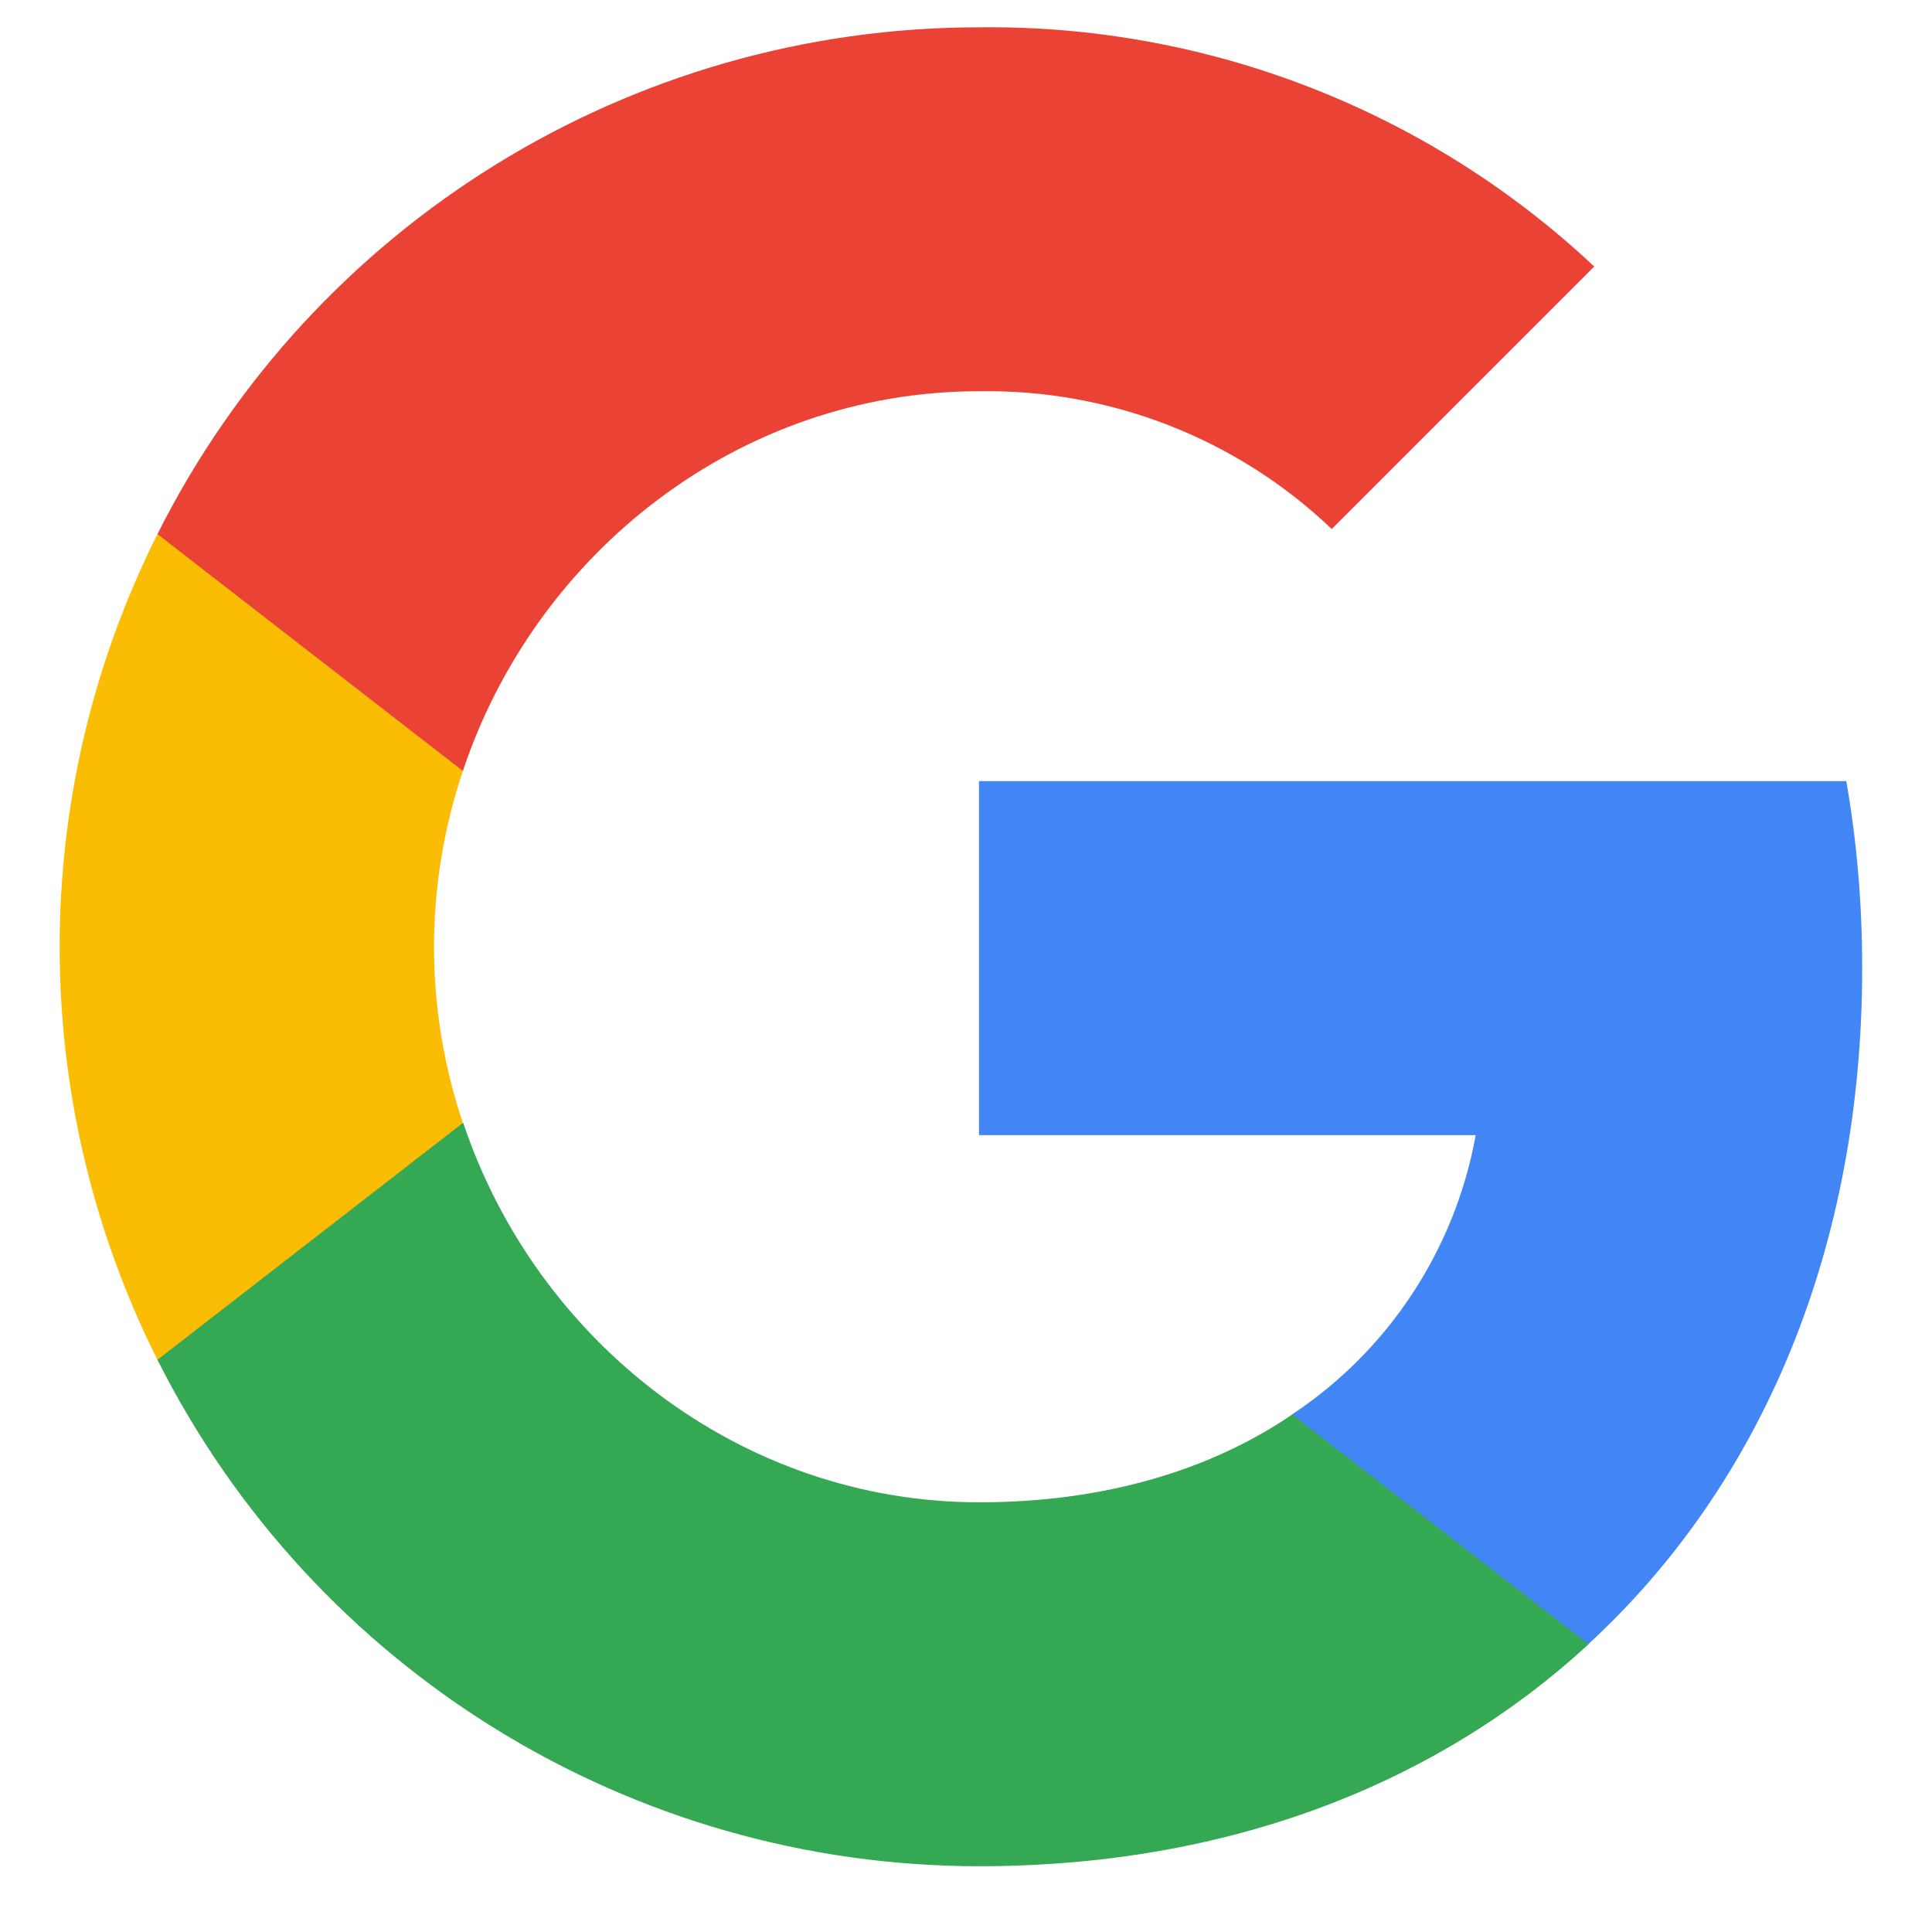 <svg width="22" height="22" viewBox="0 0 22 22" fill="none" xmlns="http://www.w3.org/2000/svg">
<path d="M21.205 11.022C21.205 10.31 21.147 9.595 21.024 8.895H11.148V12.926H16.804C16.569 14.226 15.815 15.377 14.711 16.108V18.724H18.085C20.066 16.9 21.205 14.207 21.205 11.022Z" fill="#4285F4"/>
<path d="M11.149 21.251C13.973 21.251 16.354 20.323 18.089 18.723L14.715 16.107C13.777 16.746 12.565 17.107 11.153 17.107C8.421 17.107 6.105 15.265 5.275 12.787H1.793V15.484C3.57 19.019 7.19 21.251 11.149 21.251Z" fill="#34A853"/>
<path d="M5.271 12.787C4.833 11.487 4.833 10.079 5.271 8.779V6.082H1.793C0.308 9.04 0.308 12.526 1.793 15.484L5.271 12.787Z" fill="#FBBC04"/>
<path d="M11.149 4.455C12.642 4.431 14.084 4.993 15.165 6.024L18.154 3.035C16.262 1.258 13.75 0.28 11.149 0.311C7.19 0.311 3.57 2.543 1.793 6.082L5.271 8.779C6.098 6.297 8.418 4.455 11.149 4.455Z" fill="#EA4335"/>
</svg>
